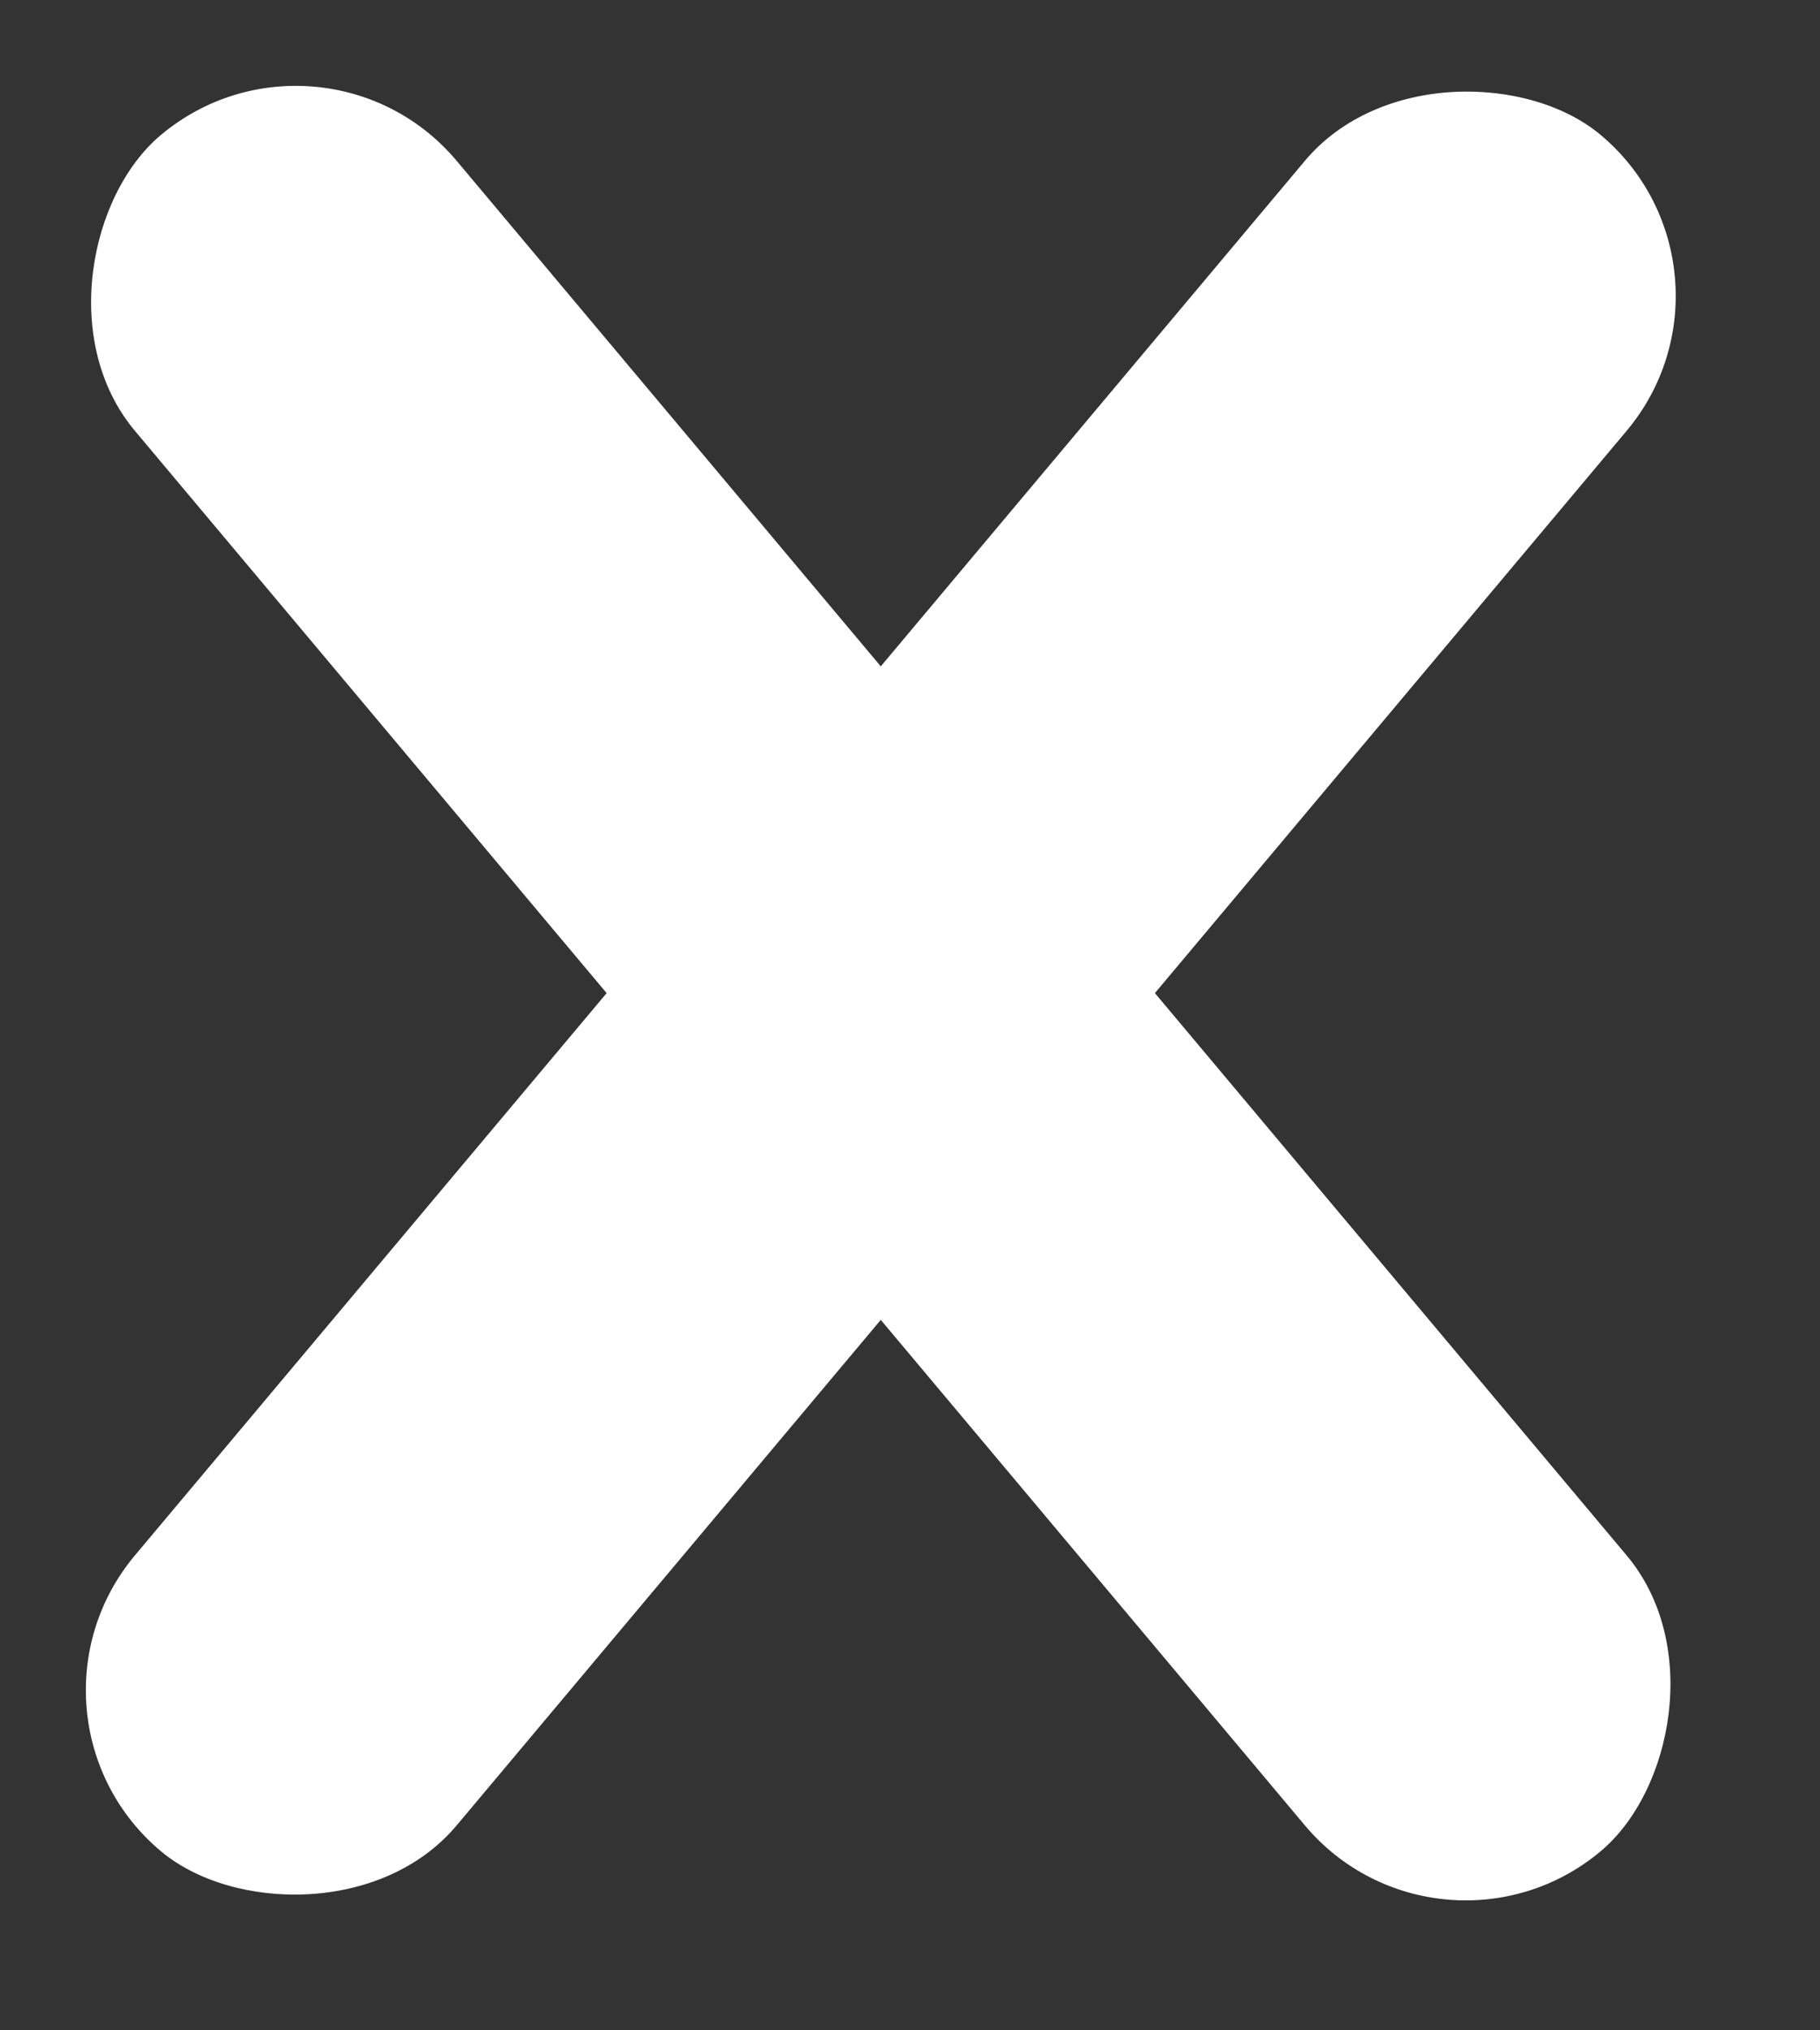 <svg width="26" height="29" viewBox="0 0 26 29" fill="none" xmlns="http://www.w3.org/2000/svg">
<rect x="0" y="0" width="26" height="29" fill="#333333" stroke="none"/>
<rect x="1.52588e-05" y="24.513" width="32" height="6" rx="3" transform="rotate(-50 1.52588e-05 24.513)" fill="white"/>
<rect x="4.596" width="32" height="6" rx="3" transform="rotate(50 4.596 0)" fill="white"/>
</svg>
